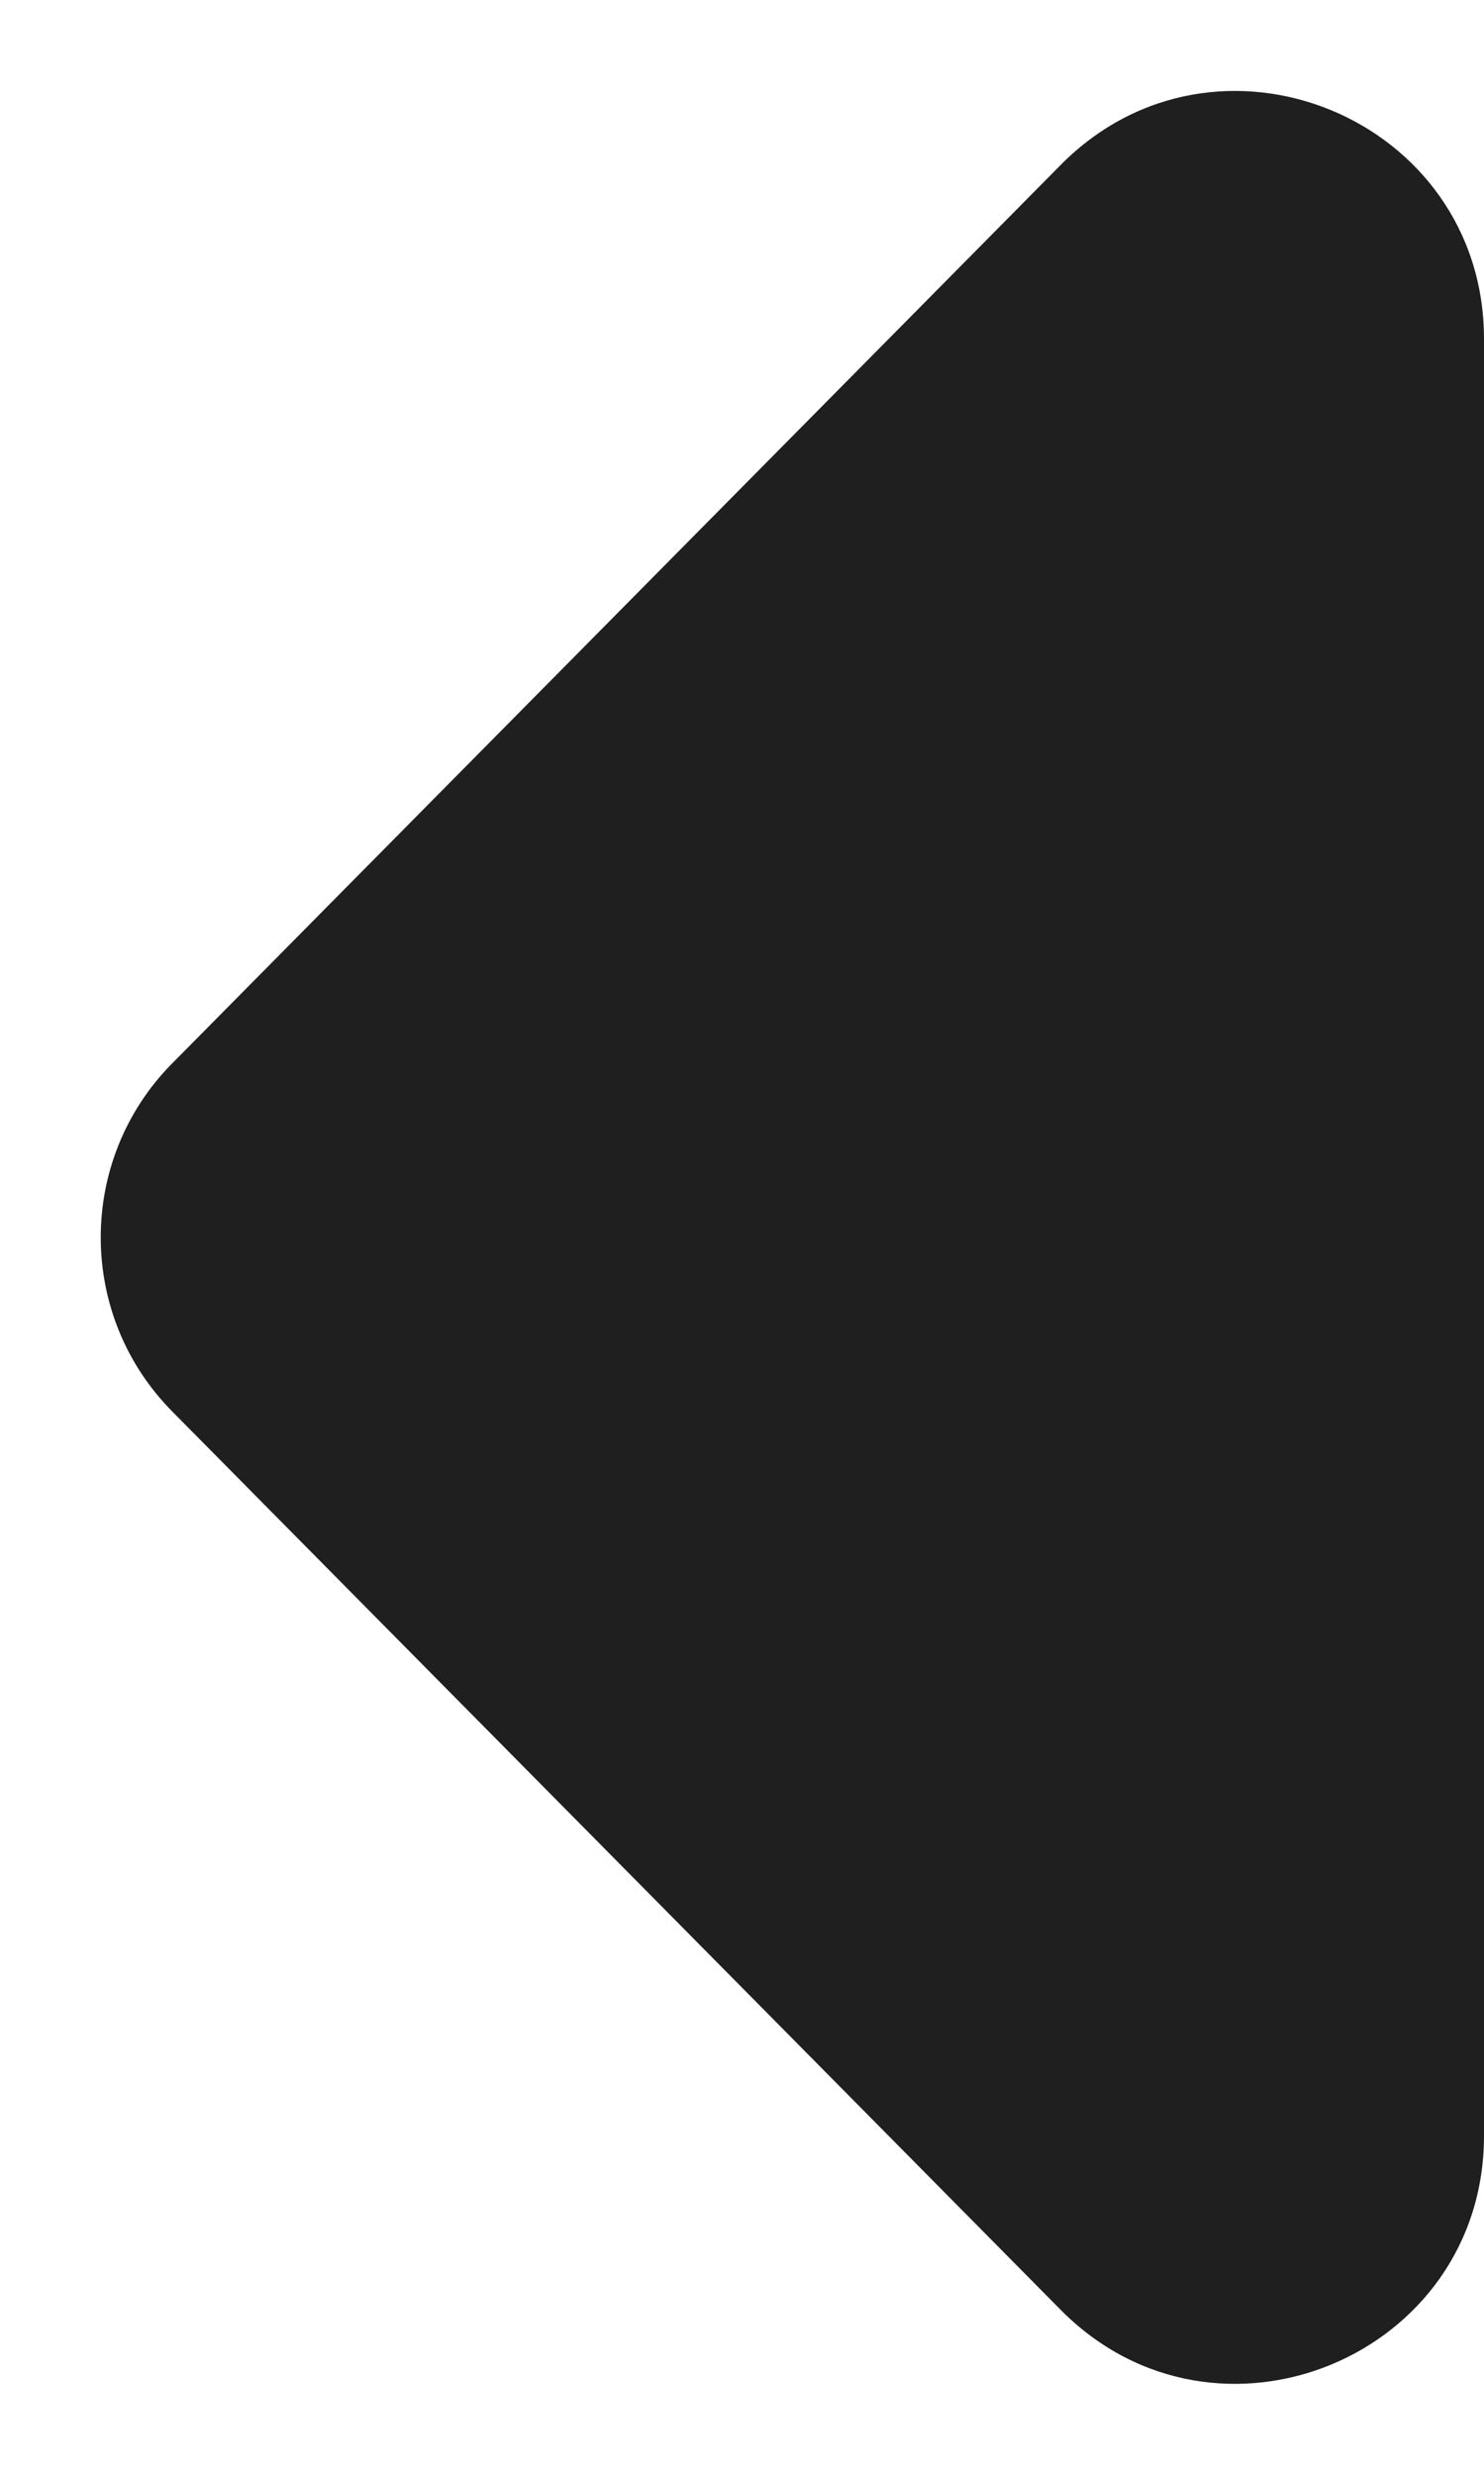 <svg width="6" height="10" viewBox="0 0 6 10" fill="none" xmlns="http://www.w3.org/2000/svg">
<path d="M0.696 5.703C0.311 5.314 0.311 4.686 0.696 4.297L4.289 0.666C4.918 0.031 6 0.476 6 1.37L6 8.63C6 9.524 4.918 9.969 4.289 9.334L0.696 5.703Z" fill="#1F1F1F"/>
</svg>
